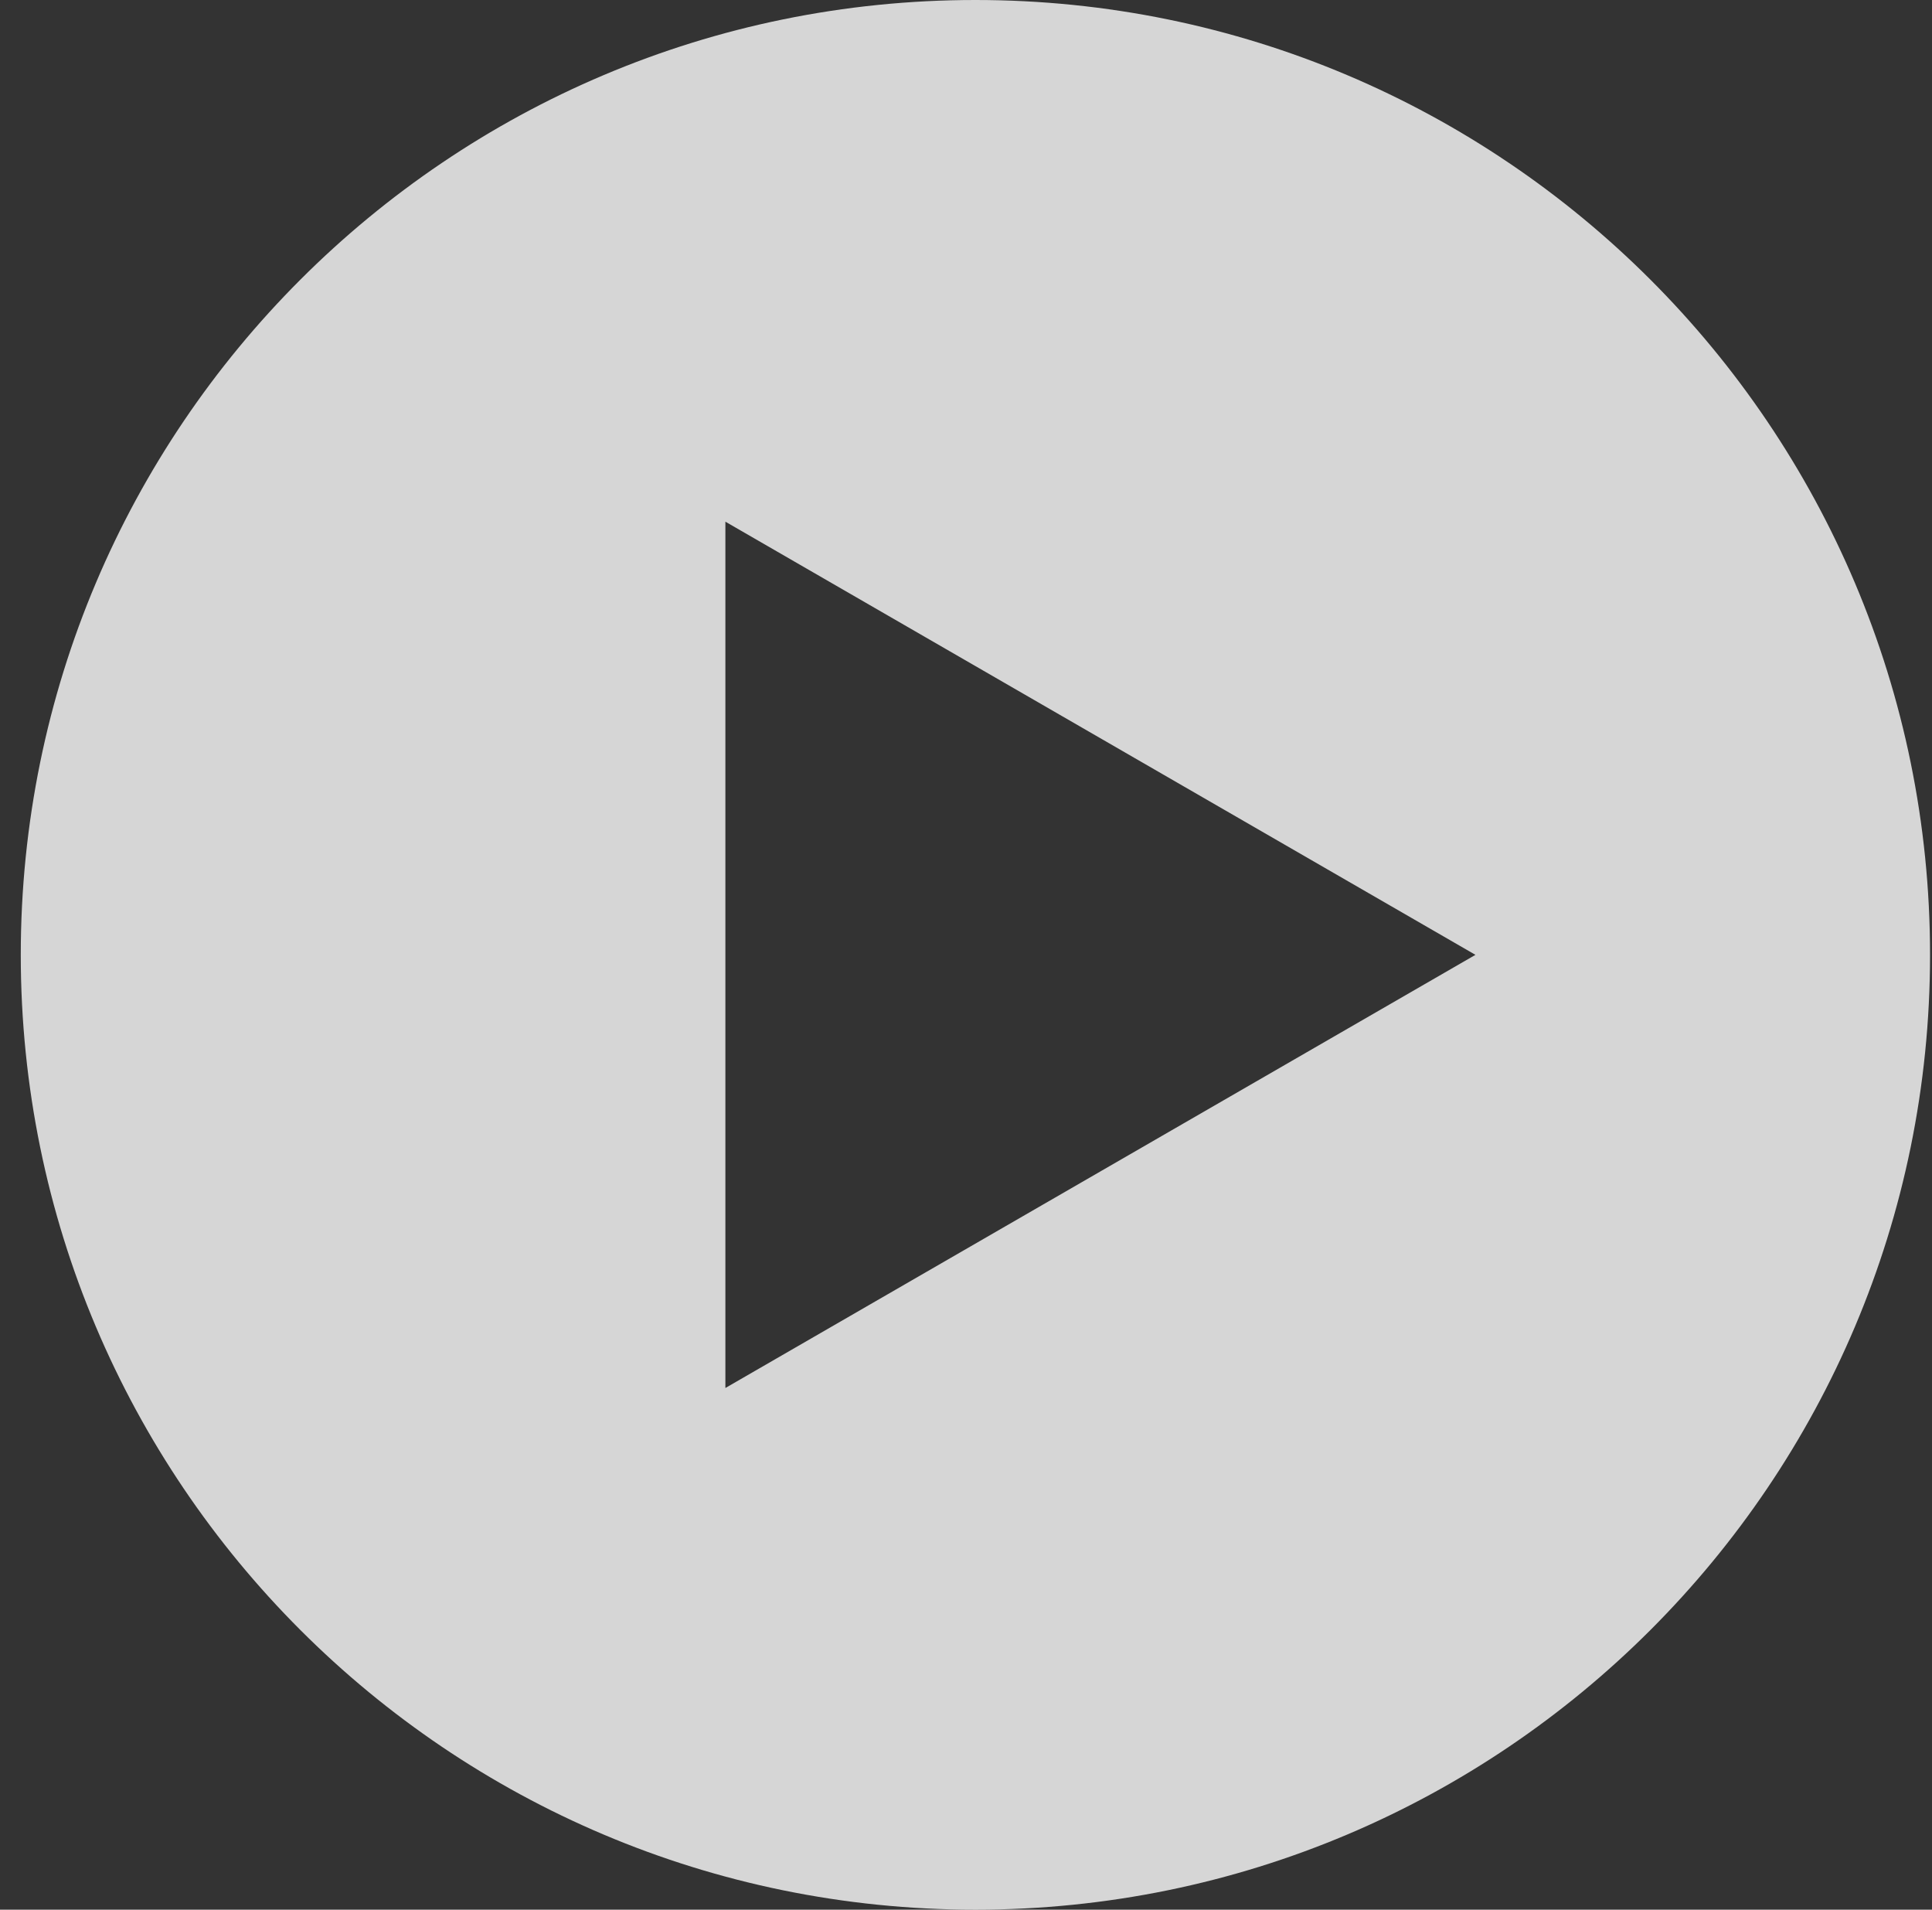 <svg width="85" height="84" viewBox="0 0 85 84" fill="none" xmlns="http://www.w3.org/2000/svg">
<rect x="0" y="0" width="85" height="84" fill="#333333" stroke="none"/>
<path fill-rule="evenodd" clip-rule="evenodd" d="M42.914 84C66.11 84 84.914 65.196 84.914 42C84.914 18.804 66.11 0 42.914 0C19.718 0 0.914 18.804 0.914 42C0.914 65.196 19.718 84 42.914 84ZM31.914 61.053L64.914 42L31.914 22.947L31.914 61.053Z" fill="white" fill-opacity="0.8"/>
</svg>
